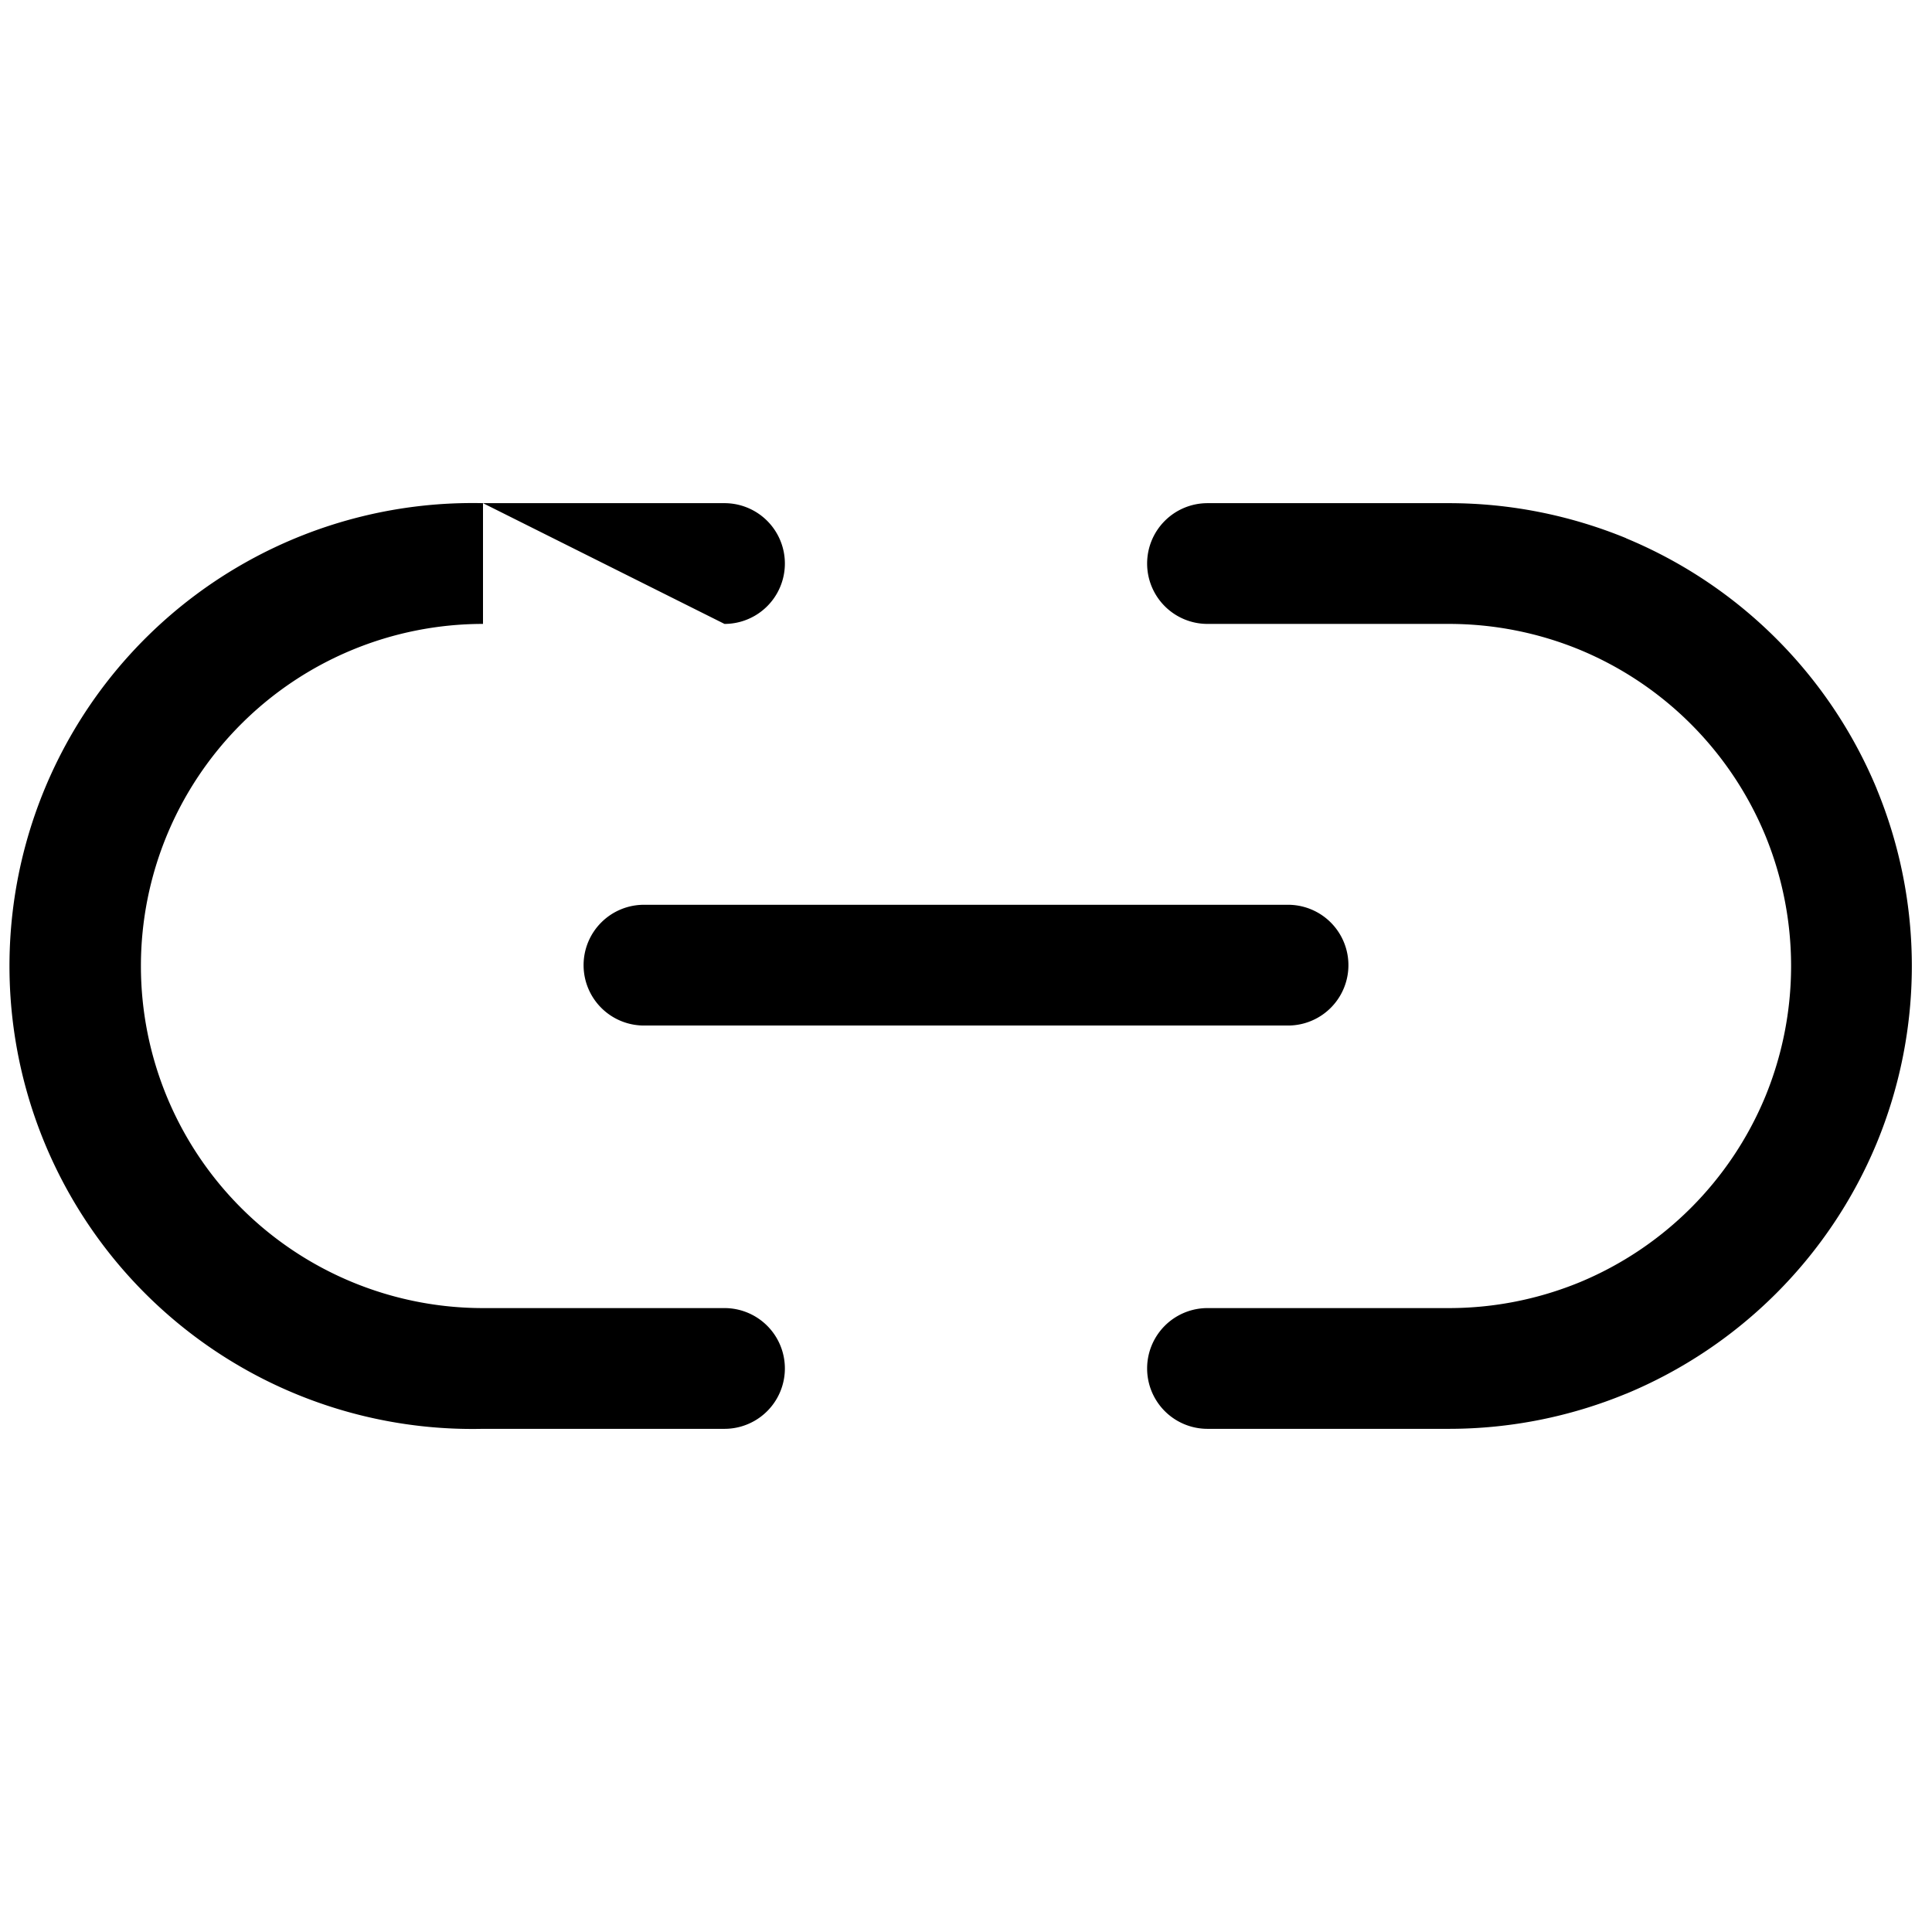 <svg xmlns="http://www.w3.org/2000/svg" width="16" height="16" fill="currentColor" viewBox="0 0 16 16">
  <path fill-rule="evenodd" d="M4 5.167a2.833 2.833 0 1 0 0 5.666h2a.5.5 0 0 1 0 1H4a3.834 3.834 0 1 1 0-7.666m0 1h2Zm0-1h2a.5.5 0 1 1 0 1m3.5-.5a.5.5 0 0 1 .5-.5h2c.504 0 1.001.099 1.467.29v.001a3.842 3.842 0 0 1 2.075 2.074v.001c.388.94.388 1.994 0 2.934a3.843 3.843 0 0 1-2.074 2.075h-.001a3.846 3.846 0 0 1-1.467.291h-2a.5.5 0 0 1 0-1h2c.372 0 .74-.073 1.085-.215a2.843 2.843 0 0 0 1.533-1.533 2.845 2.845 0 0 0 0-2.17 2.842 2.842 0 0 0-1.533-1.533A2.846 2.846 0 0 0 12 5.167h-2a.5.5 0 0 1-.5-.5ZM4.833 7.993a.5.5 0 0 1 .5-.5h5.334a.5.5 0 1 1 0 1H5.333a.5.5 0 0 1-.5-.5Z" clip-rule="evenodd"/>
</svg>
